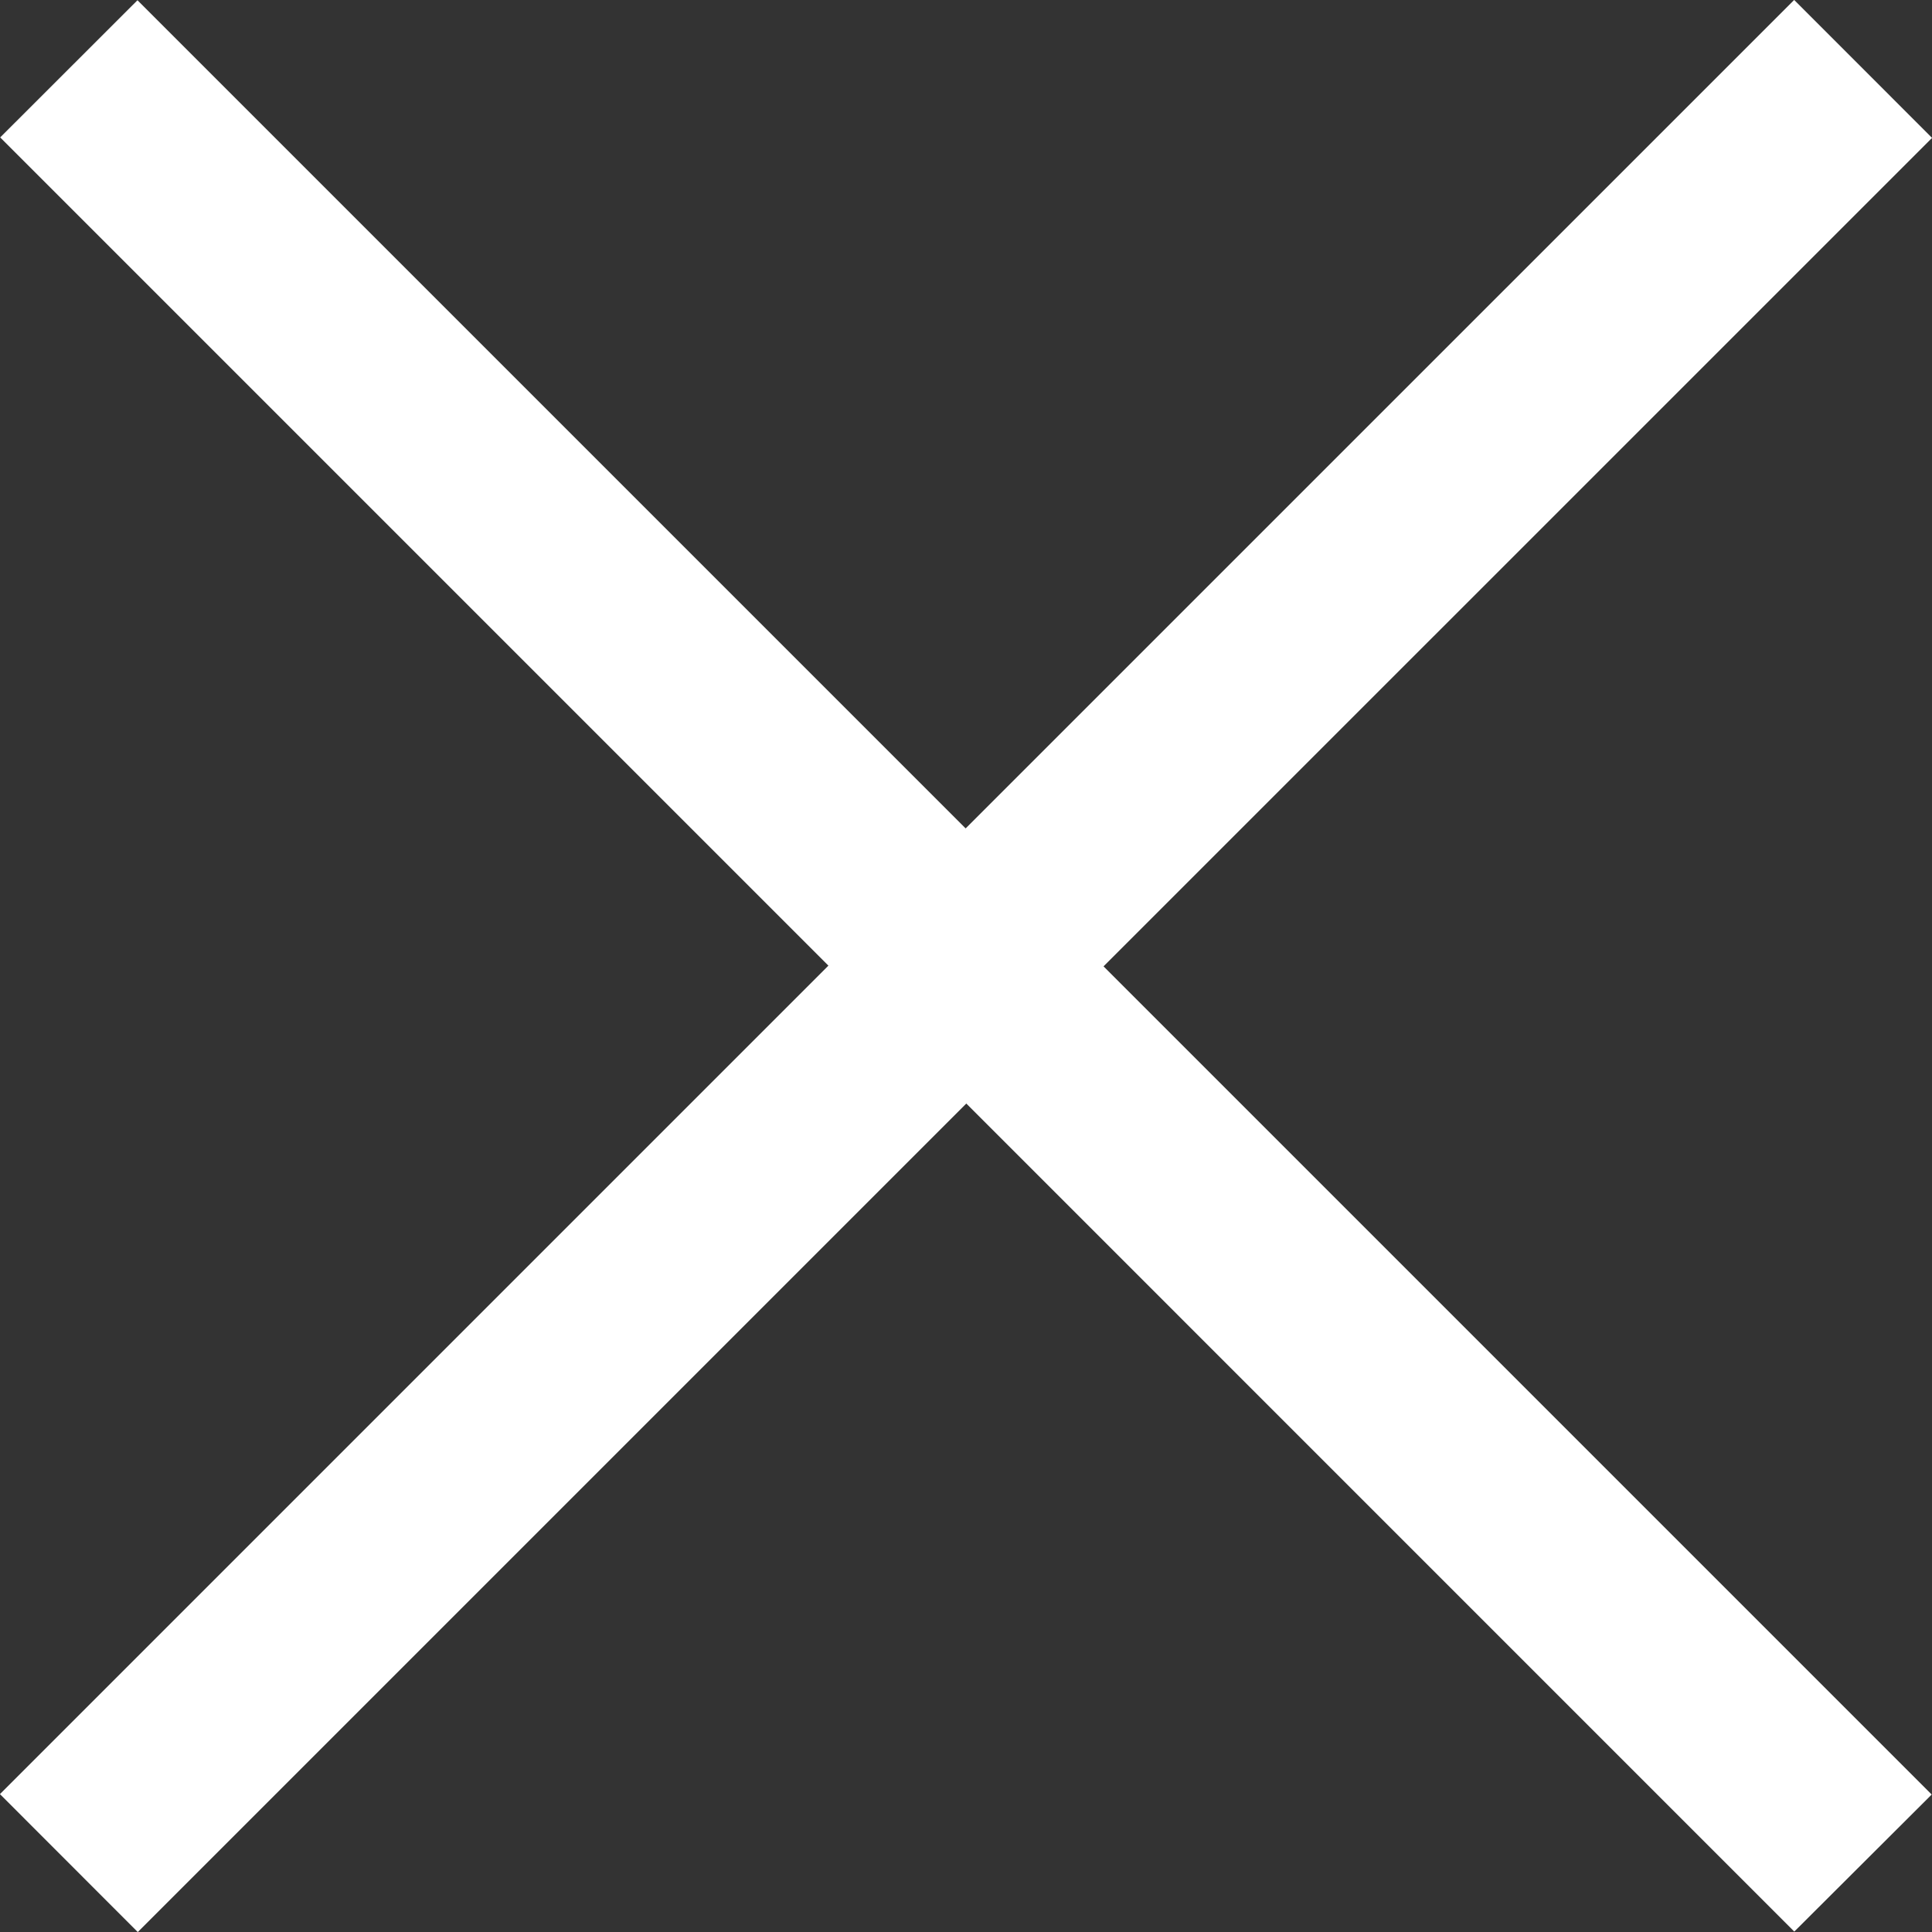 <?xml version="1.0" encoding="utf-8"?>
<!-- Generator: Adobe Illustrator 16.0.0, SVG Export Plug-In . SVG Version: 6.00 Build 0)  -->
<!DOCTYPE svg PUBLIC "-//W3C//DTD SVG 1.1//EN" "http://www.w3.org/Graphics/SVG/1.1/DTD/svg11.dtd">
<svg version="1.1" id="레이어_1" xmlns="http://www.w3.org/2000/svg" xmlns:xlink="http://www.w3.org/1999/xlink" x="0px"
	 y="0px" width="32.14px" height="32.14px" viewBox="0 0 32.14 32.14" enable-background="new 0 0 32.14 32.14"
	 xml:space="preserve">
<rect x="0" y="0" width="32.14" height="32.14" fill="#333333" stroke="none"/>
<g>
	<g>
		<polygon fill-rule="evenodd" clip-rule="evenodd" fill="#FFFFFF" points="32.141,2.294 29.847,-0.001 16.064,13.781 2.287,0.004 
			0.003,2.286 13.781,16.064 -0.001,29.846 2.292,32.141 16.075,18.358 29.849,32.133 32.135,29.853 18.358,16.076 		"/>
	</g>
</g>
</svg>

